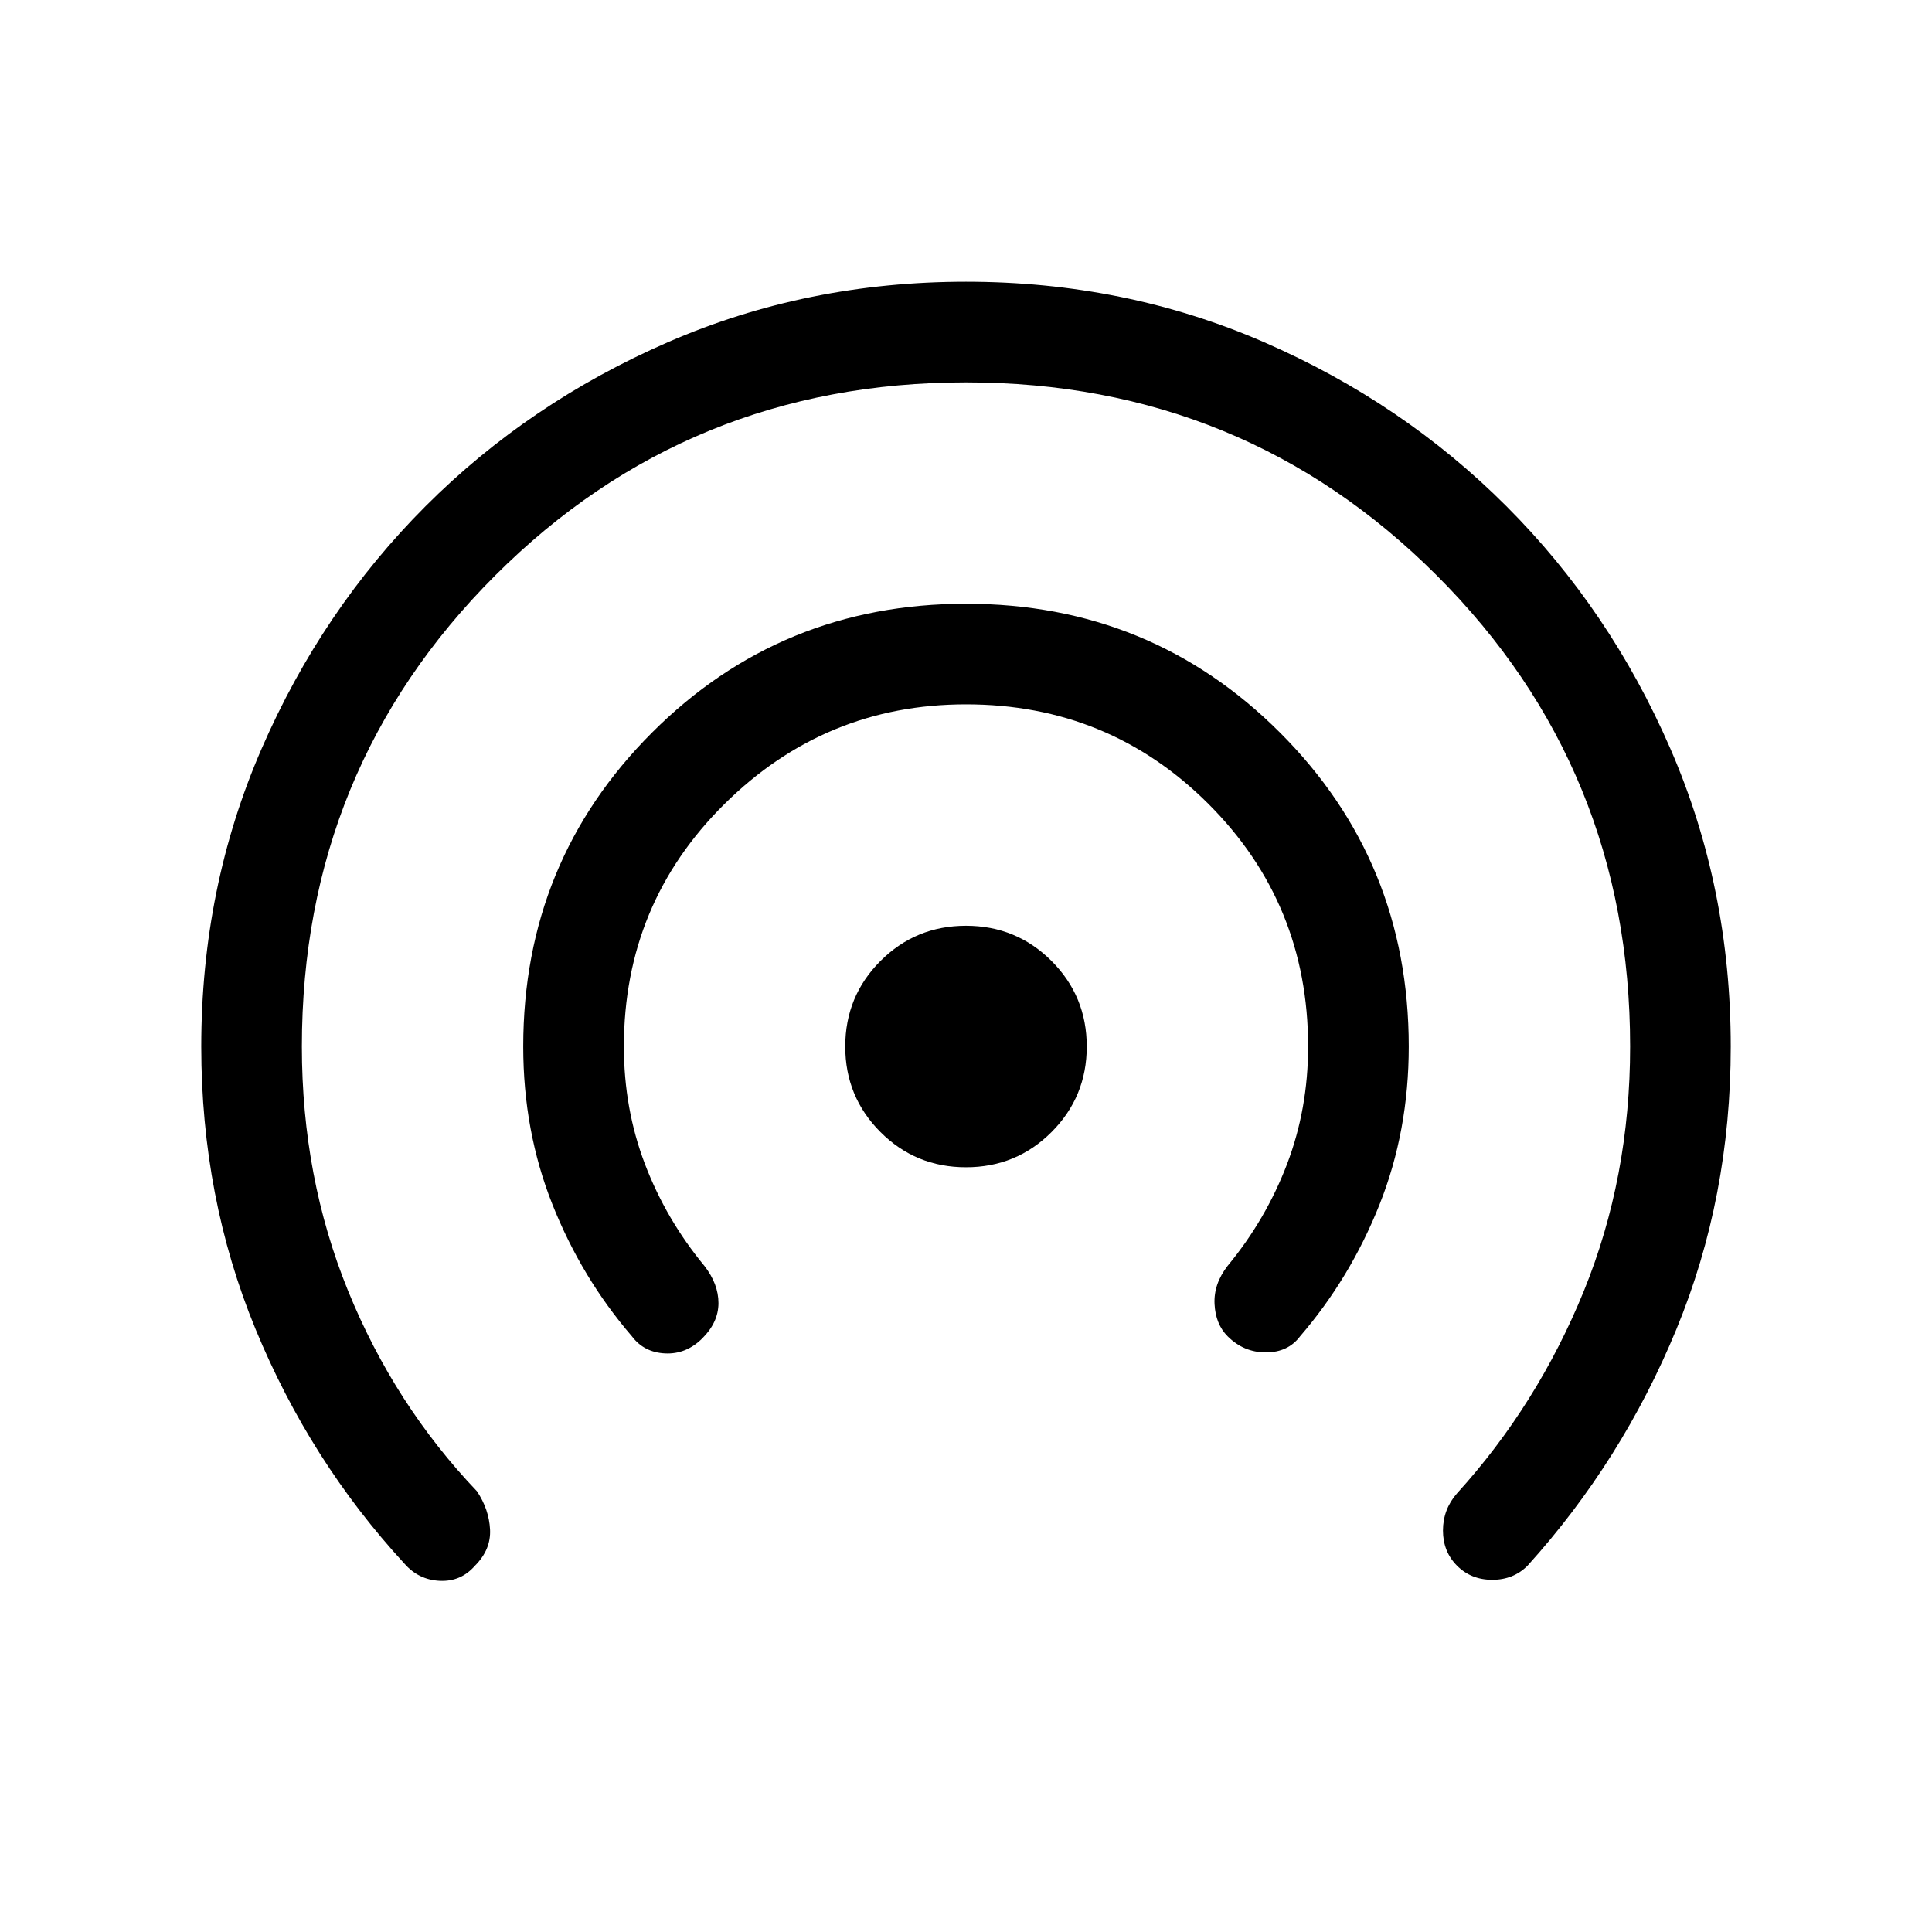 <svg xmlns="http://www.w3.org/2000/svg" height="40" width="40"><path d="M20 24.167q-1.042 0-1.771-.729-.729-.73-.729-1.771 0-1.042.729-1.771.729-.729 1.771-.729 1.042 0 1.771.729.729.729.729 1.771 0 1.041-.729 1.771-.729.729-1.771.729Zm-6.917 3.5q-1.041-1.209-1.645-2.729-.605-1.521-.605-3.271 0-3.834 2.667-6.5Q16.167 12.5 20 12.5t6.5 2.667q2.667 2.666 2.667 6.5 0 1.75-.605 3.271-.604 1.52-1.645 2.729-.25.333-.709.333-.458 0-.791-.333-.25-.25-.271-.667-.021-.417.271-.792.791-.958 1.229-2.104.437-1.146.437-2.437 0-2.959-2.062-5.021-2.063-2.063-5.021-2.063-2.917 0-5 2.063-2.083 2.062-2.083 5.021 0 1.291.437 2.437.438 1.146 1.229 2.104.292.375.292.771t-.333.729q-.334.334-.771.313-.438-.021-.688-.354Zm-4.708 4.708q-1.958-2.125-3.083-4.854-1.125-2.729-1.125-5.854 0-3.292 1.25-6.167t3.395-5.021q2.146-2.146 5.021-3.396T20 5.833q3.292 0 6.167 1.25t5.02 3.396q2.146 2.146 3.396 5.021t1.25 6.167q0 3.125-1.125 5.854t-3.083 4.896q-.292.291-.729.291-.438 0-.729-.291-.292-.292-.292-.729 0-.438.292-.771 1.666-1.834 2.625-4.188.958-2.354.958-5.062 0-5.75-4-9.75t-9.75-4q-5.75 0-9.75 4t-4 9.75q0 2.708.958 5.062.959 2.354 2.667 4.146.25.375.271.792.021.416-.313.75-.291.333-.729.312-.437-.021-.729-.354Z"/></svg>
